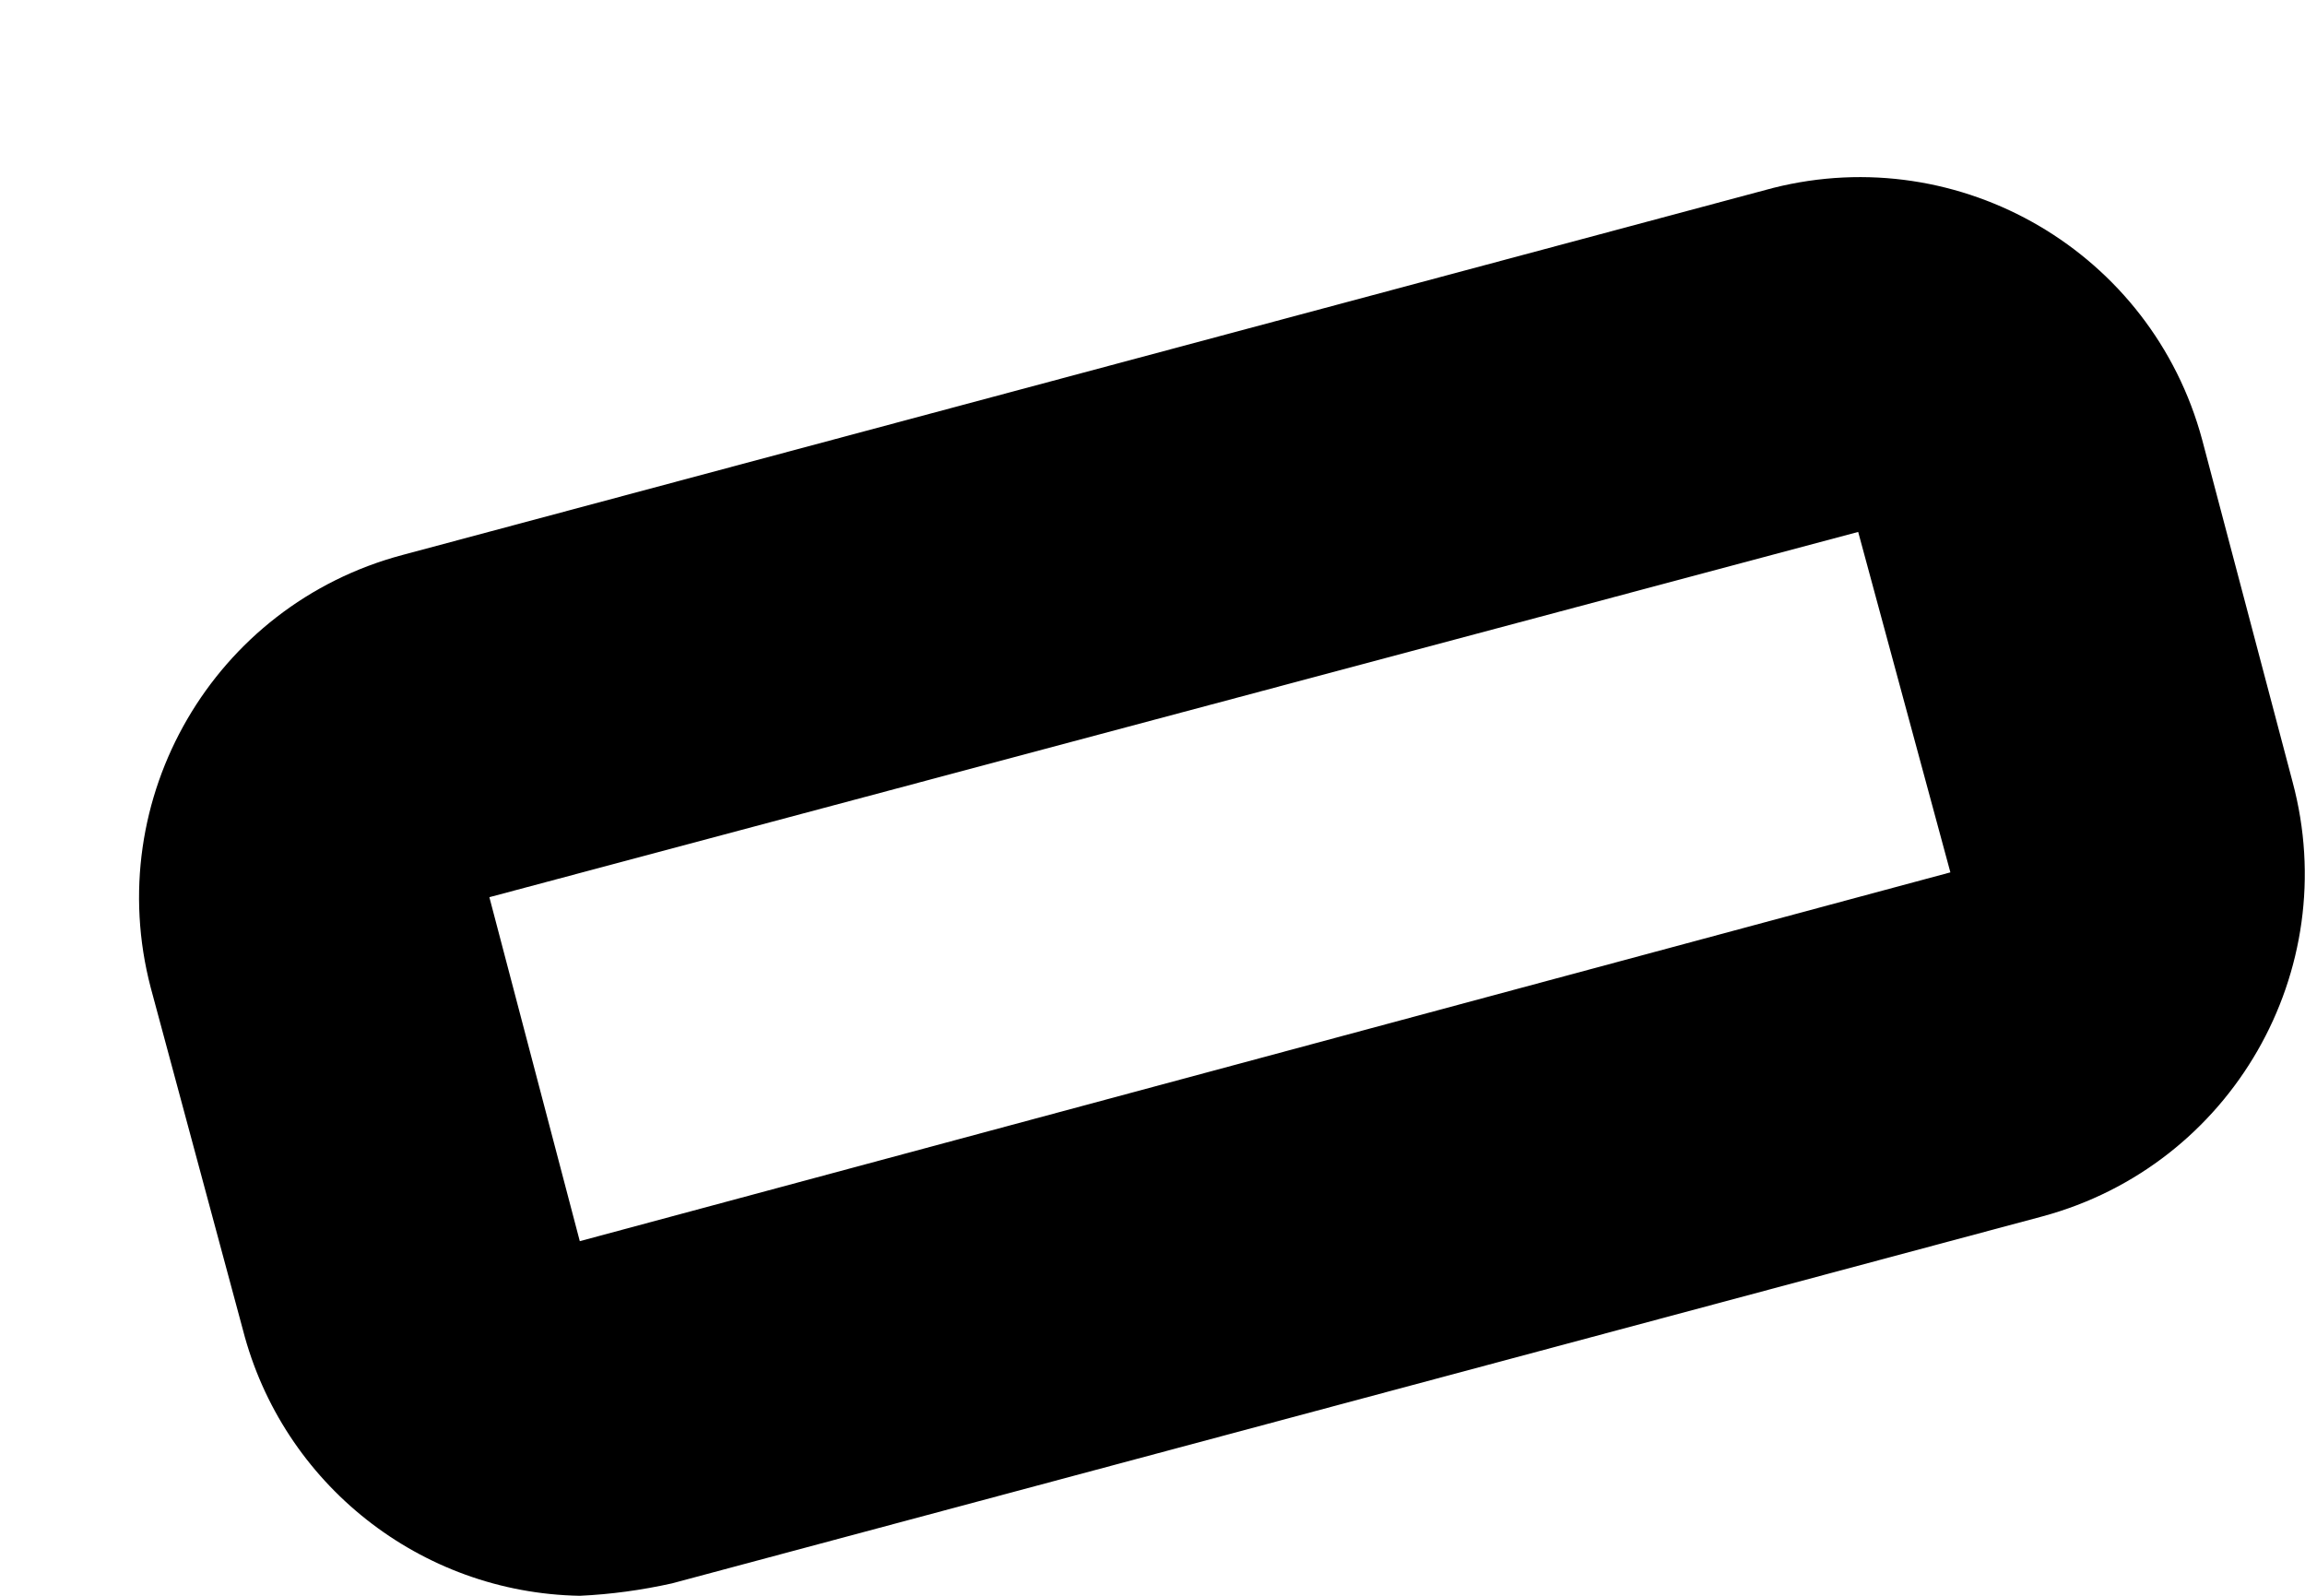﻿<?xml version="1.0" encoding="utf-8"?>
<svg version="1.1" xmlns:xlink="http://www.w3.org/1999/xlink" width="13px" height="9px" xmlns="http://www.w3.org/2000/svg">
  <defs>
    <pattern id="BGPattern" patternUnits="userSpaceOnUse" alignment="0 0" imageRepeat="None" />
    <mask fill="white" id="Clip4560">
      <path d="M 12.93 4.41  L 12.42 2.48  C 12.136 1.425  11.059 0.793  10 1.06  L 2.27 3.13  C 1.205 3.413  0.571 4.504  0.85 5.57  L 1.37 7.5  C 1.594 8.37  2.372 8.984  3.27 9  C 3.445 8.992  3.619 8.968  3.79 8.93  L 11.52 6.86  C 12.585 6.572  13.216 5.476  12.93 4.41  Z M 11 4.92  L 3.27 7  L 2.76 5.06  L 10.48 3  L 11 4.92  Z " fill-rule="evenodd" />
    </mask>
  </defs>
  <g transform="matrix(1 0 0 1 -11 -22 )">
    <path d="M 12.93 4.41  L 12.42 2.48  C 12.136 1.425  11.059 0.793  10 1.06  L 2.27 3.13  C 1.205 3.413  0.571 4.504  0.85 5.57  L 1.37 7.5  C 1.594 8.37  2.372 8.984  3.27 9  C 3.445 8.992  3.619 8.968  3.79 8.93  L 11.52 6.86  C 12.585 6.572  13.216 5.476  12.93 4.41  Z M 11 4.92  L 3.27 7  L 2.76 5.06  L 10.48 3  L 11 4.92  Z " fill-rule="nonzero" fill="rgba(0, 0, 0, 1)" stroke="none" transform="matrix(1 0 0 1 11 22 )" class="fill" />
    <path d="M 12.93 4.41  L 12.42 2.48  C 12.136 1.425  11.059 0.793  10 1.06  L 2.27 3.13  C 1.205 3.413  0.571 4.504  0.85 5.57  L 1.37 7.5  C 1.594 8.37  2.372 8.984  3.27 9  C 3.445 8.992  3.619 8.968  3.79 8.93  L 11.52 6.86  C 12.585 6.572  13.216 5.476  12.93 4.41  Z " stroke-width="0" stroke-dasharray="0" stroke="rgba(255, 255, 255, 0)" fill="none" transform="matrix(1 0 0 1 11 22 )" class="stroke" mask="url(#Clip4560)" />
    <path d="M 11 4.92  L 3.27 7  L 2.76 5.06  L 10.48 3  L 11 4.92  Z " stroke-width="0" stroke-dasharray="0" stroke="rgba(255, 255, 255, 0)" fill="none" transform="matrix(1 0 0 1 11 22 )" class="stroke" mask="url(#Clip4560)" />
  </g>
</svg>